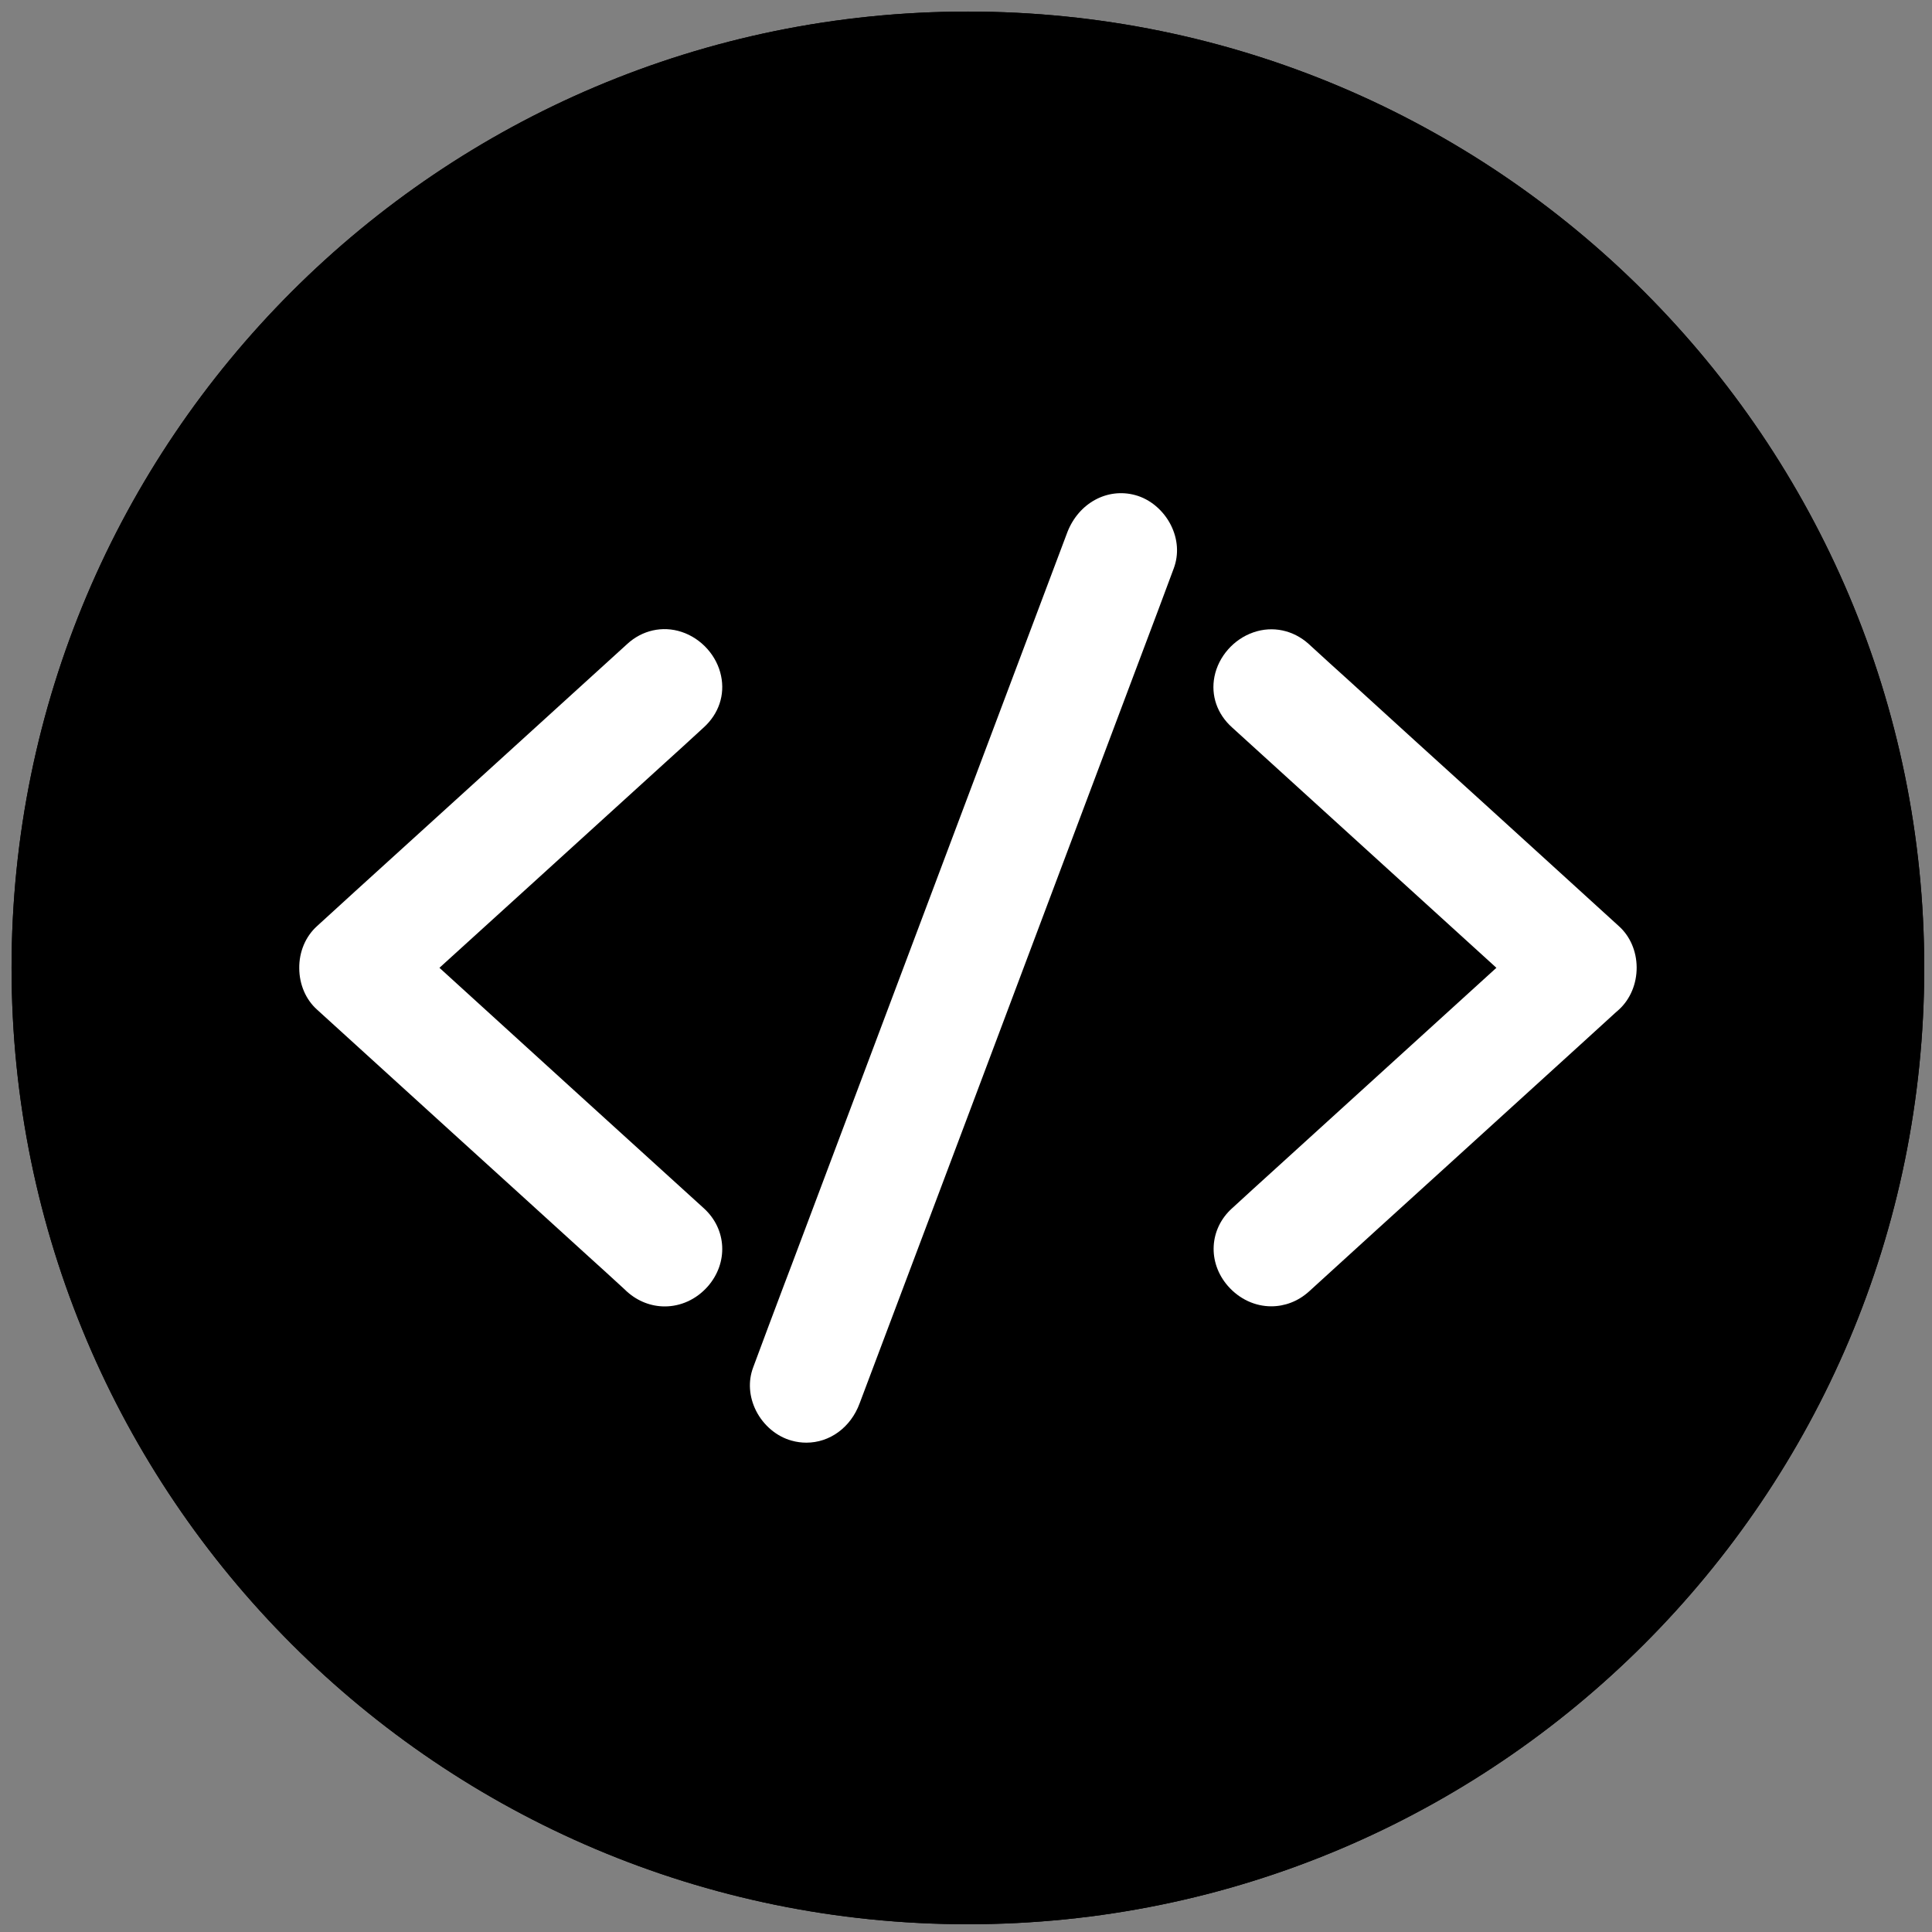 <svg xmlns="http://www.w3.org/2000/svg" xmlns:xlink="http://www.w3.org/1999/xlink" width="100" zoomAndPan="magnify" viewBox="0 0 75 75" height="100" preserveAspectRatio="xMidYMid meet" version="1.0"><rect x="0" y="0" width="75" height="75" fill="#808080" stroke="none"/><defs><clipPath id="c1d7bc3a5c"><path d="M 0.449 0.449 L 74.699 0.449 L 74.699 74.699 L 0.449 74.699 Z M 0.449 0.449 " clip-rule="nonzero"/></clipPath></defs><g clip-path="url(#c1d7bc3a5c)"><path fill="#000000" d="M 37.574 74.699 C 17.07 74.699 0.449 58.078 0.449 37.574 C 0.449 17.07 17.07 0.449 37.574 0.449 C 58.078 0.449 74.699 17.07 74.699 37.574 C 74.699 58.078 58.078 74.699 37.574 74.699 Z M 37.574 74.699 " fill-opacity="1" fill-rule="nonzero"/><path fill="#000000" d="M 37.574 0.449 C 17.07 0.449 0.449 17.07 0.449 37.574 C 0.449 58.078 17.07 74.699 37.574 74.699 C 58.078 74.699 74.699 58.078 74.699 37.574 C 74.699 17.07 58.078 0.449 37.574 0.449 Z M 37.574 70.414 C 19.438 70.414 4.738 55.711 4.738 37.574 C 4.738 19.438 19.438 4.738 37.574 4.738 C 55.711 4.738 70.414 19.438 70.414 37.574 C 70.414 55.711 55.711 70.414 37.574 70.414 Z M 37.574 70.414 " fill-opacity="1" fill-rule="nonzero"/></g><path fill="#ffffff" d="M 25.809 29.617 C 26.273 29.199 26.738 28.773 27.188 28.359 L 27.324 28.234 C 27.902 27.707 28.148 26.977 27.992 26.238 C 27.832 25.457 27.23 24.785 26.461 24.531 C 25.719 24.285 24.926 24.465 24.344 25.004 C 22.586 26.602 20.832 28.199 19.074 29.797 C 17.316 31.391 15.562 32.984 13.816 34.574 C 13.355 34.992 12.887 35.418 12.438 35.832 L 12.301 35.957 C 11.859 36.359 11.609 36.953 11.617 37.59 C 11.621 38.219 11.871 38.801 12.305 39.191 C 14.059 40.789 15.816 42.387 17.574 43.984 C 19.328 45.578 21.082 47.168 22.84 48.77 C 23.297 49.18 23.758 49.605 24.207 50.016 L 24.34 50.141 C 24.766 50.523 25.285 50.715 25.805 50.715 C 26.414 50.715 27.023 50.453 27.477 49.938 C 28.277 49.023 28.215 47.719 27.328 46.91 L 27.324 46.906 C 24.055 43.938 20.578 40.777 17.059 37.57 C 18.211 36.523 19.363 35.477 20.516 34.43 C 22.285 32.824 24.051 31.219 25.809 29.617 Z M 25.809 29.617 " fill-opacity="1" fill-rule="nonzero"/><path fill="#ffffff" d="M 62.844 35.953 C 61.09 34.352 59.328 32.754 57.57 31.152 C 55.816 29.562 54.066 27.973 52.312 26.371 C 51.852 25.961 51.391 25.535 50.941 25.125 L 50.805 25 C 50.207 24.461 49.406 24.289 48.66 24.547 C 47.895 24.809 47.301 25.484 47.145 26.266 C 47 27 47.25 27.719 47.828 28.238 C 49.578 29.832 51.328 31.422 53.082 33.016 C 54.75 34.531 56.418 36.047 58.09 37.57 C 56.941 38.617 55.793 39.66 54.645 40.703 C 52.875 42.312 51.102 43.922 49.34 45.527 C 48.879 45.945 48.41 46.371 47.961 46.785 L 47.828 46.906 C 46.941 47.707 46.871 49.004 47.664 49.918 C 48.121 50.441 48.734 50.711 49.352 50.711 C 49.867 50.711 50.383 50.523 50.809 50.141 C 52.562 48.539 54.32 46.945 56.078 45.348 C 57.832 43.754 59.586 42.16 61.332 40.57 C 61.793 40.152 62.258 39.727 62.707 39.316 L 62.852 39.188 C 63.289 38.785 63.539 38.188 63.535 37.551 C 63.531 36.922 63.277 36.34 62.844 35.953 Z M 62.844 35.953 " fill-opacity="1" fill-rule="nonzero"/><path fill="#ffffff" d="M 44.066 19.219 C 42.984 18.926 41.879 19.527 41.438 20.652 L 37.297 31.652 C 36.207 34.555 35.113 37.457 34.02 40.363 C 32.93 43.262 31.836 46.16 30.75 49.055 L 30.418 49.93 C 30.031 50.961 29.625 52.031 29.238 53.082 C 29.035 53.621 29.078 54.219 29.348 54.762 C 29.637 55.336 30.156 55.77 30.734 55.926 C 30.926 55.98 31.117 56.004 31.305 56.004 C 32.203 56.004 33.023 55.422 33.371 54.477 L 37.508 43.496 C 38.598 40.598 39.688 37.695 40.781 34.793 C 41.871 31.895 42.965 28.992 44.055 26.09 L 44.383 25.219 C 44.773 24.184 45.176 23.117 45.566 22.062 C 45.766 21.523 45.727 20.93 45.453 20.383 C 45.164 19.812 44.648 19.375 44.066 19.219 Z M 44.066 19.219 " fill-opacity="1" fill-rule="nonzero"/></svg>